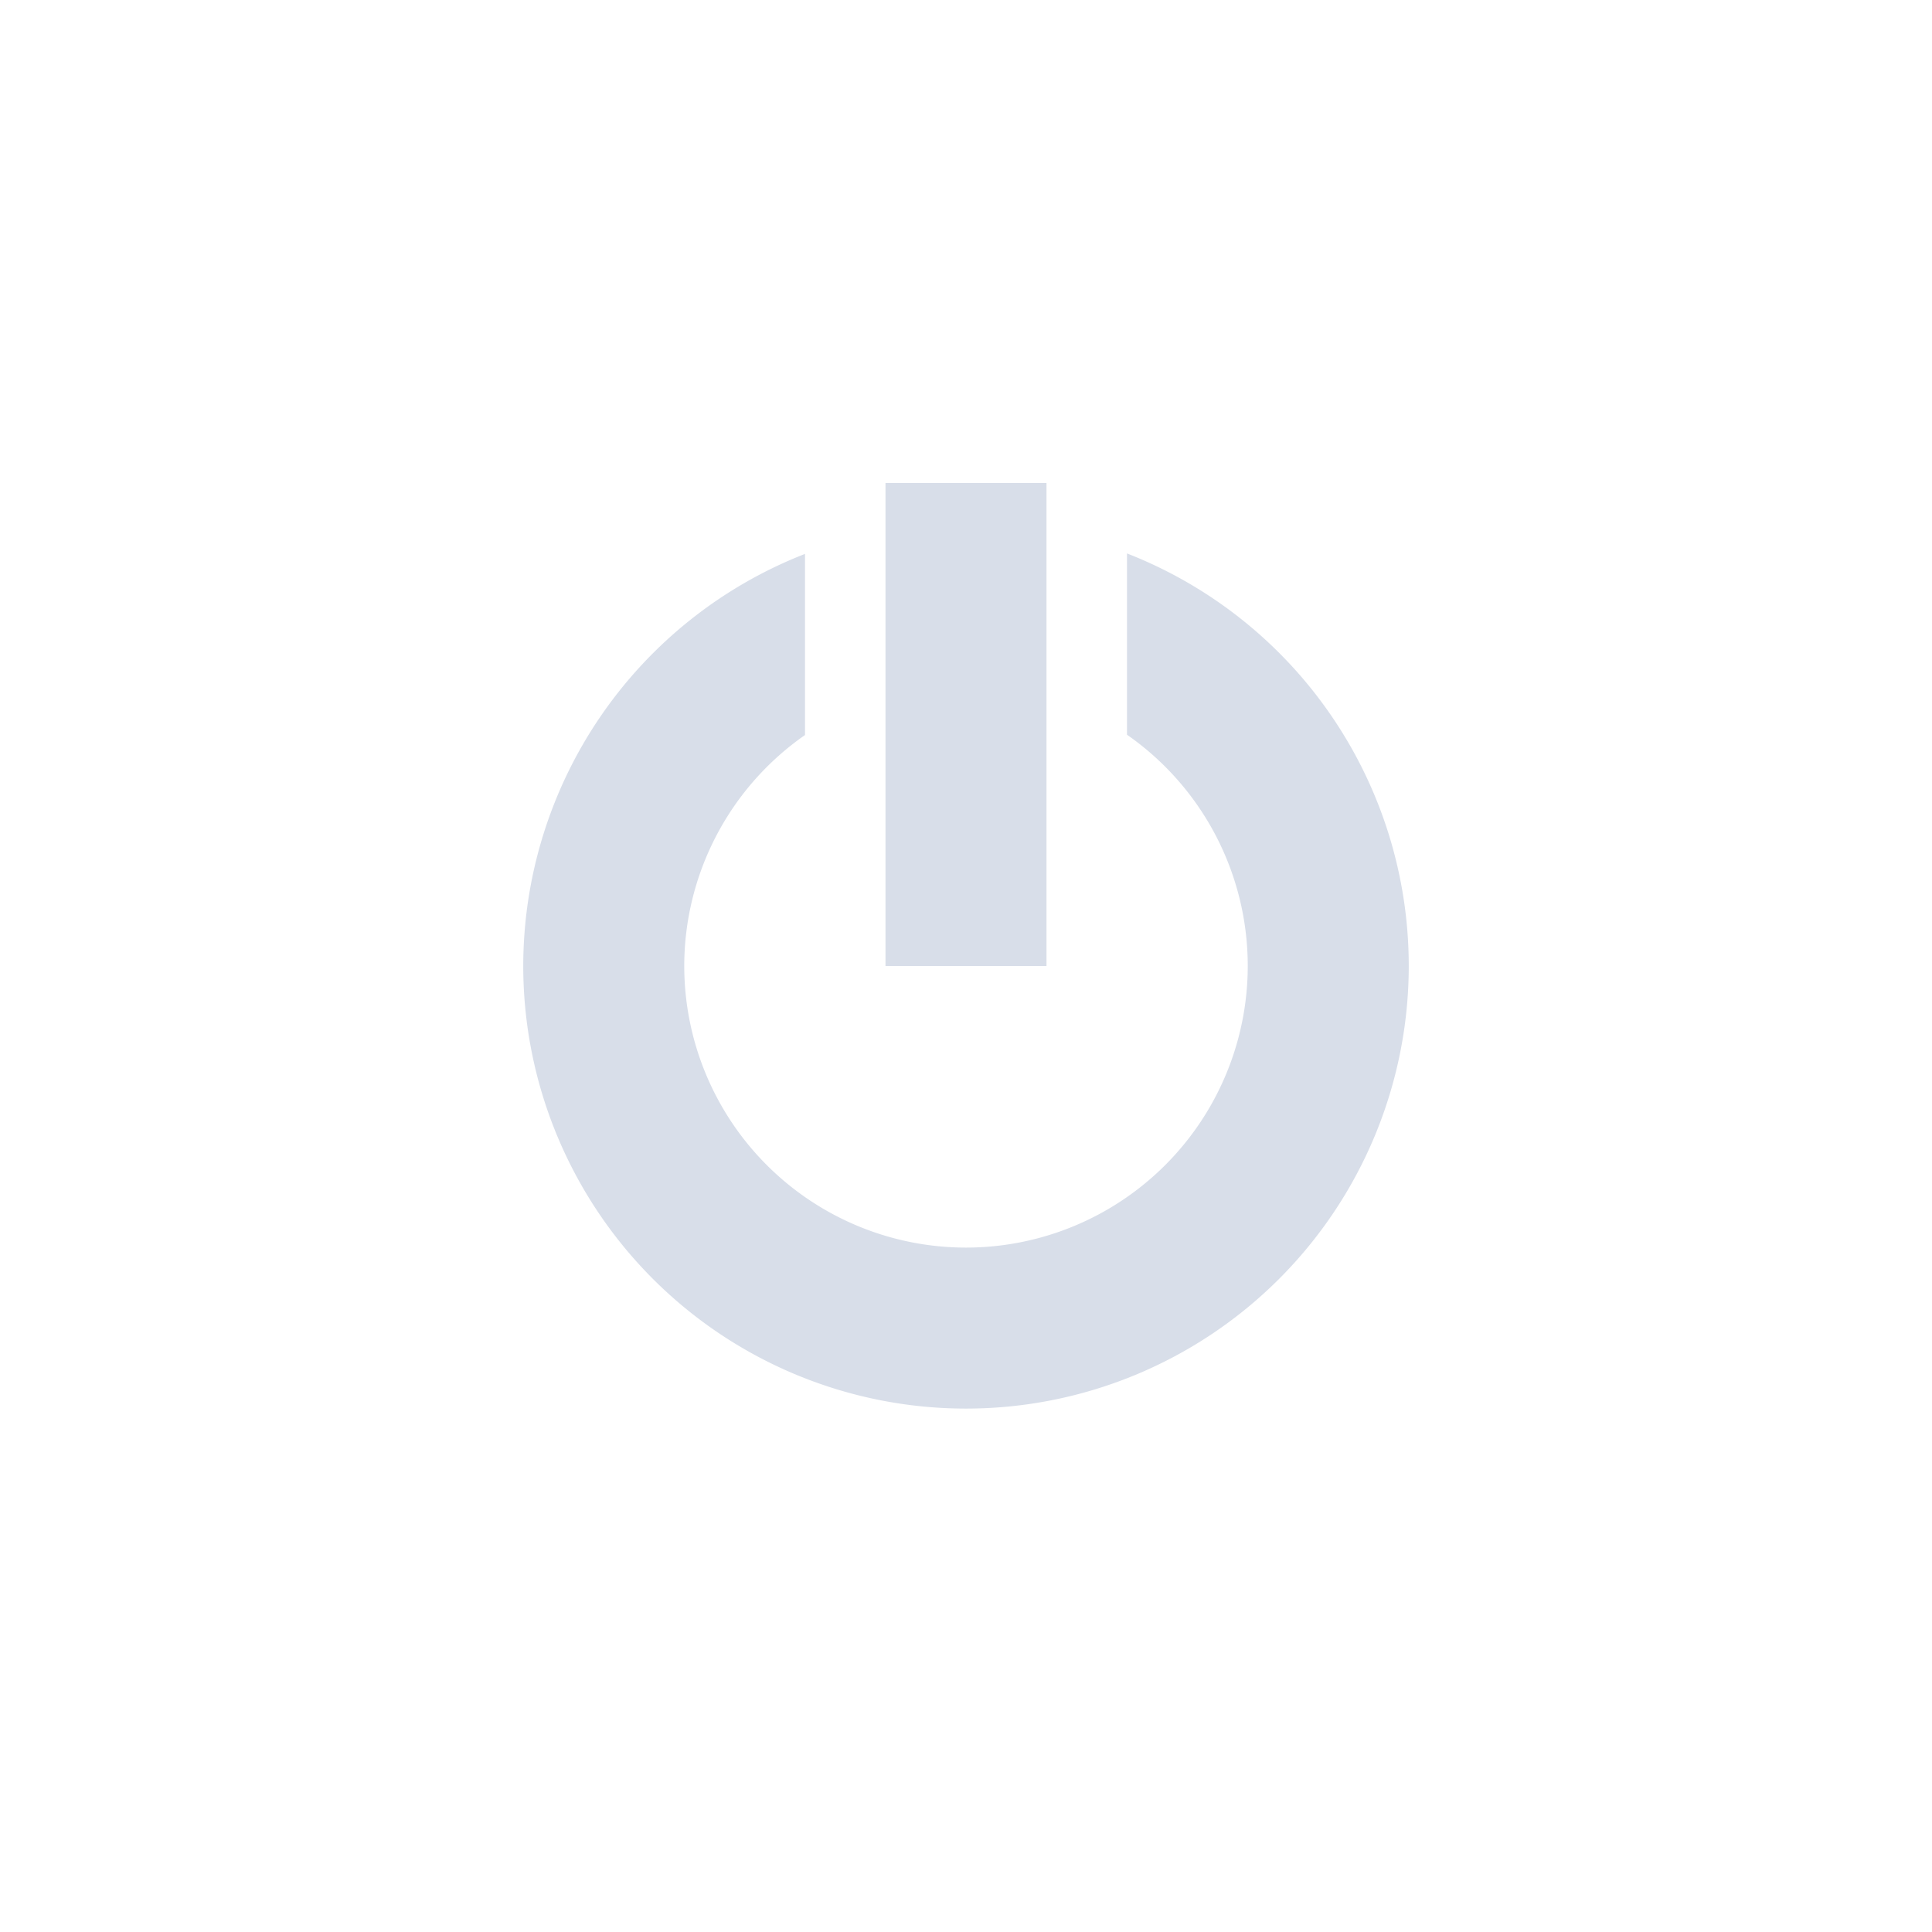 <?xml version="1.0" encoding="UTF-8"?>
<svg width="96" height="96" version="1.1" viewBox="0 0 96 96" xmlns="http://www.w3.org/2000/svg" xmlns:cc="http://creativecommons.org/ns#" xmlns:dc="http://purl.org/dc/elements/1.1/" xmlns:rdf="http://www.w3.org/1999/02/22-rdf-syntax-ns#">
 <g display="none" fill="#808c99">
  <path d="m20 10.59a14 14 0 0 0-10 13.41 14 14 0 0 0 14 14 14 14 0 0 0 14-14 14 14 0 0 0-10-13.404v4.244a10 10 0 0 1 6 9.16 10 10 0 0 1-10 10 10 10 0 0 1-10-10 10 10 0 0 1 6-9.152z" display="inline"/>
  <rect x="22" y="8" width="4" height="16" rx=".5" ry=".5" display="inline"/>
 </g>
 <g transform="translate(0 -1004.4)" fill="#d8dee9">
  <rect x="44" y="1028.4" width="8" height="24"/>
  <path d="m56 1031.9v9.008a14 14 0 0 1 6 11.484 14 14 0 0 1-14 14 14 14 0 0 1-14-14 14 14 0 0 1 6-11.469v-9a22 22 0 0 0-14 20.469 22 22 0 0 0 22 22 22 22 0 0 0 22-22 22 22 0 0 0-14-20.492z"/>
 </g>
</svg>
